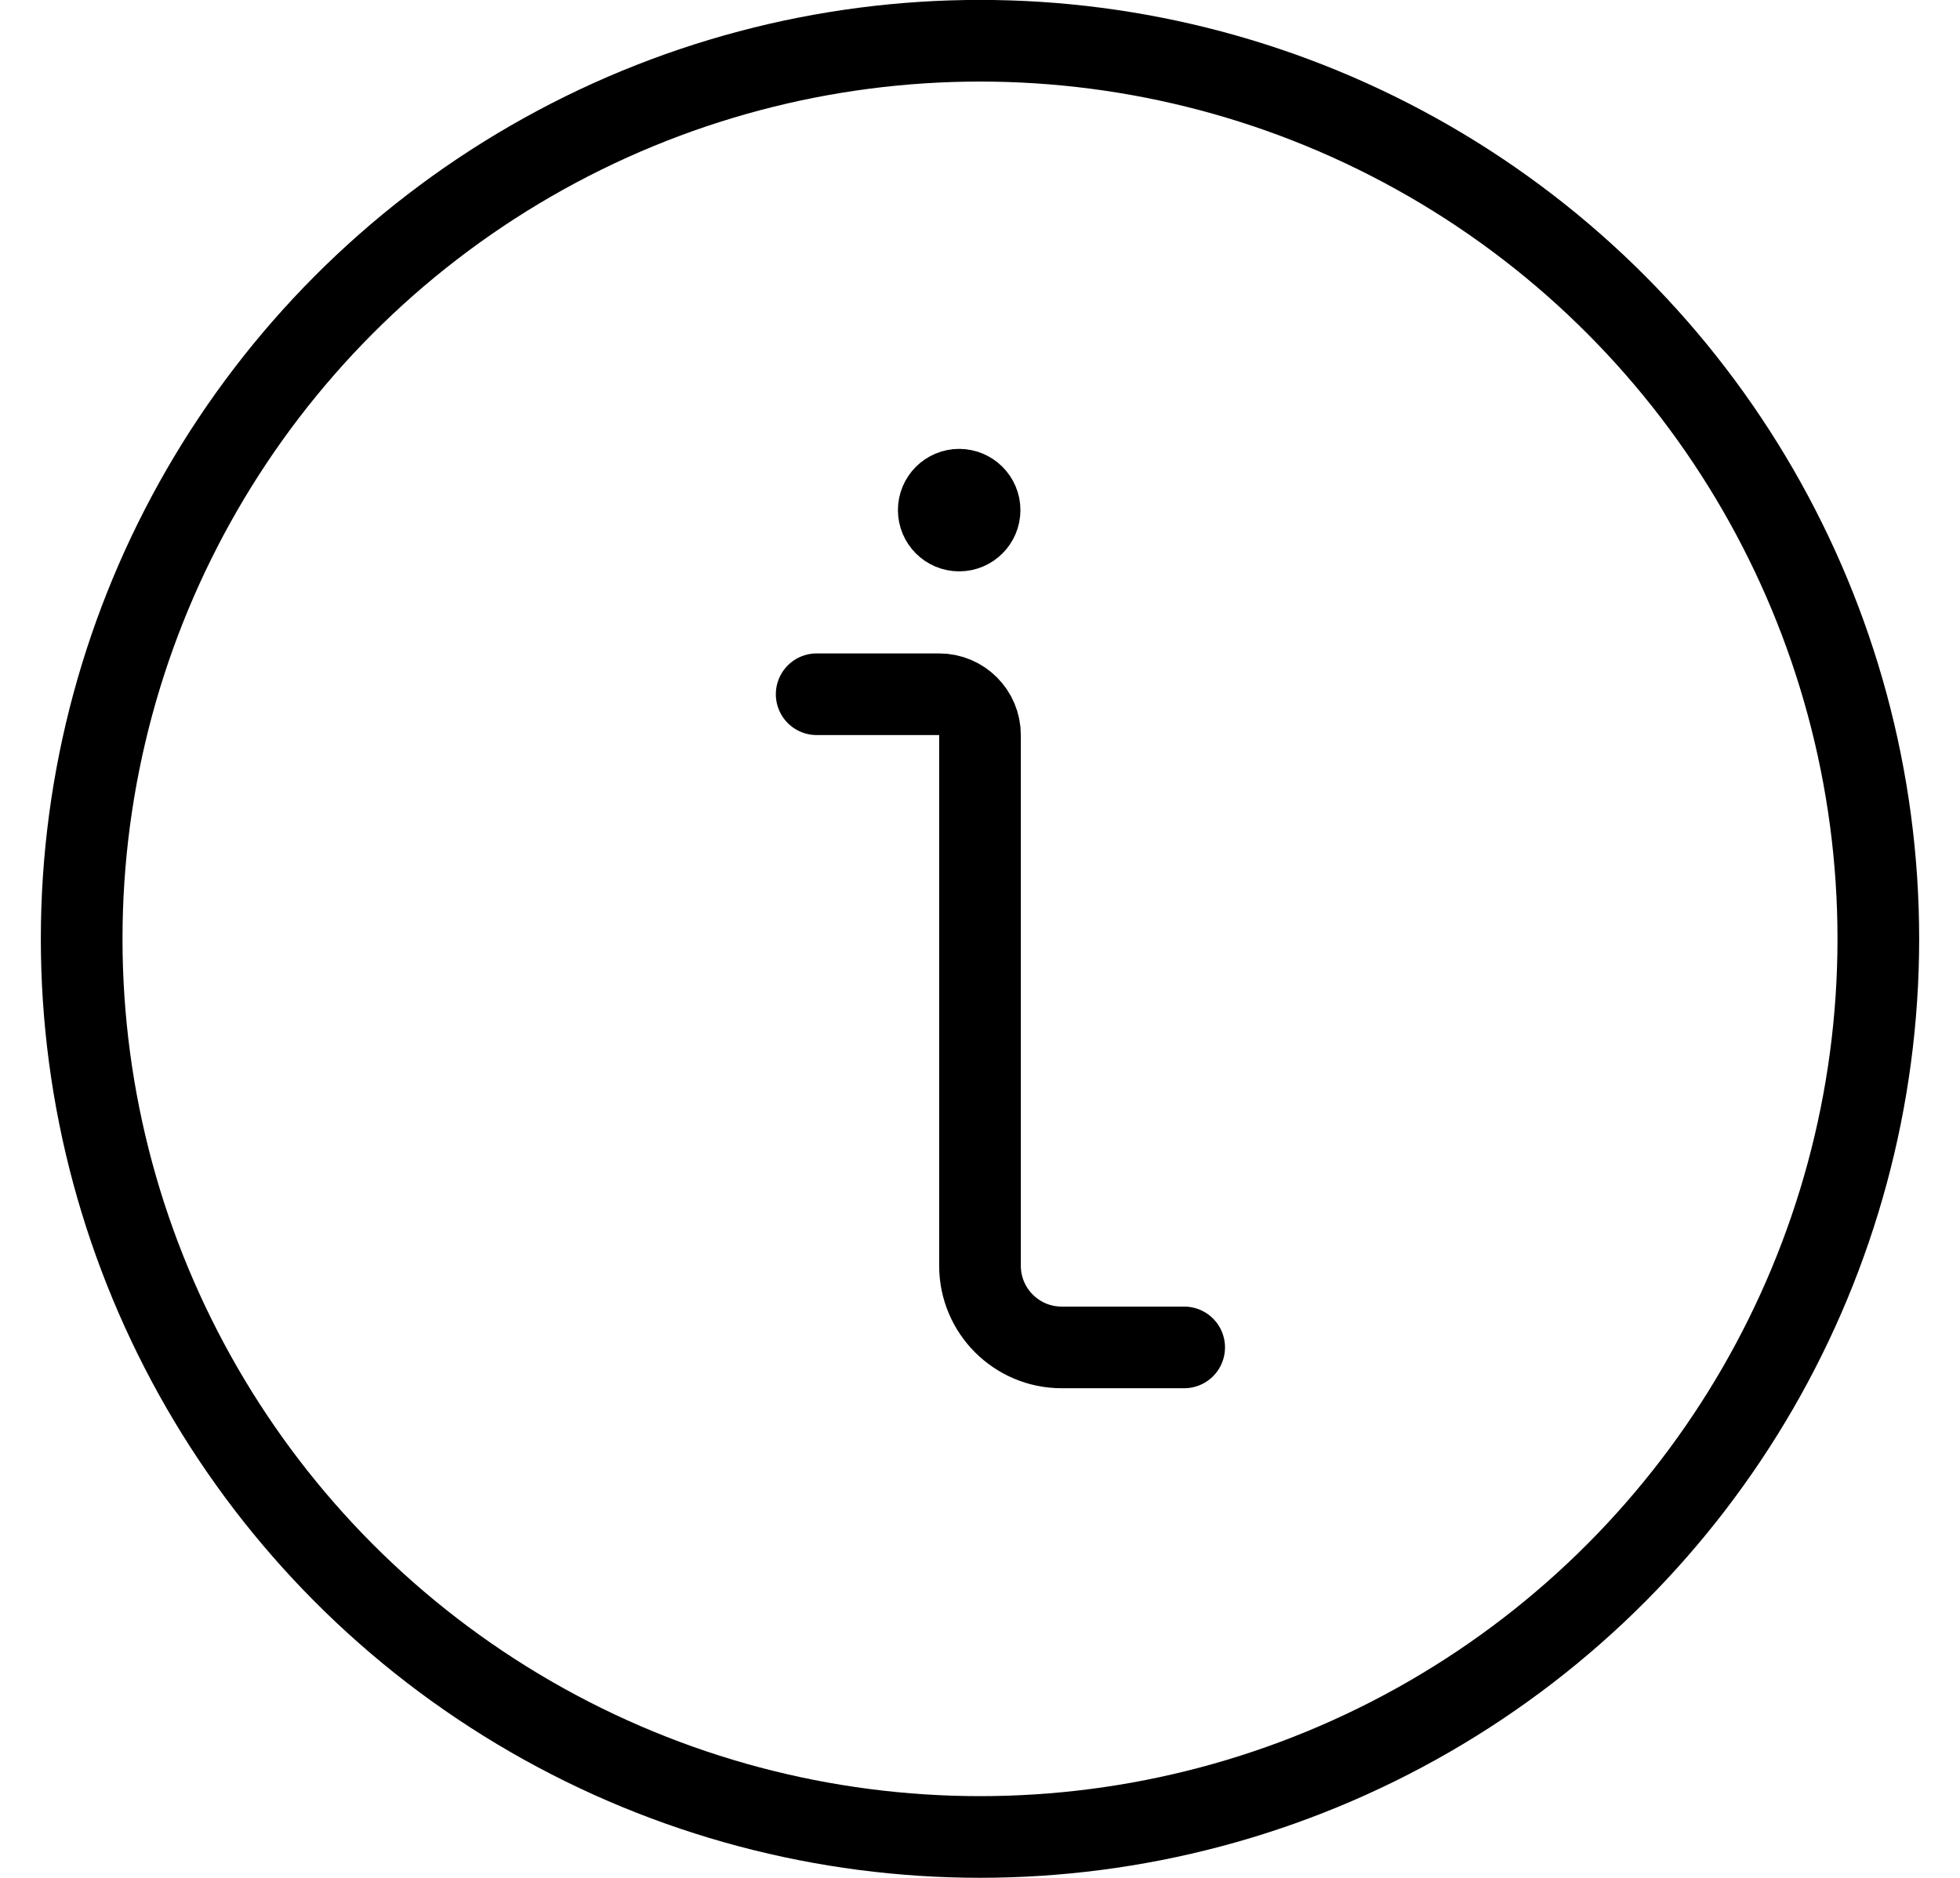 <?xml version="1.0" encoding="UTF-8"?>
<svg viewBox="0 0 24 23" version="1.1" xmlns="http://www.w3.org/2000/svg" xmlns:xlink="http://www.w3.org/1999/xlink">
    <title>info new</title>
    <g stroke="none" stroke-width="1" fill="none" fill-rule="evenodd" stroke-linecap="round" stroke-linejoin="round">
        <g id="File-Sharing---Vault" transform="translate(-296, -532)" stroke="currentColor">
            <g id="Group-18" transform="translate(89, 532.499)">
                <g id="info-new" transform="translate(208, 0)">
                    <circle id="Oval" cx="11" cy="11" r="11"></circle>
                    <path d="M13.5,16.004 L12,16.004 C11.448,16.004 11,15.556 11,15.004 L11,8.504 C11,8.228 10.776,8.004 10.5,8.004 L9,8.004" id="Path"></path>
                    <line x1="10.745" y1="5.503" x2="10.745" y2="5.503" id="Path"></line>
                    <path d="M10.745,5.499 C10.607,5.499 10.495,5.611 10.495,5.749 C10.495,5.887 10.607,5.999 10.745,5.999 C10.883,5.999 10.995,5.887 10.995,5.749 C10.995,5.611 10.883,5.499 10.745,5.499" id="Path"></path>
                </g>
            </g>
        </g>
    </g>
</svg>
